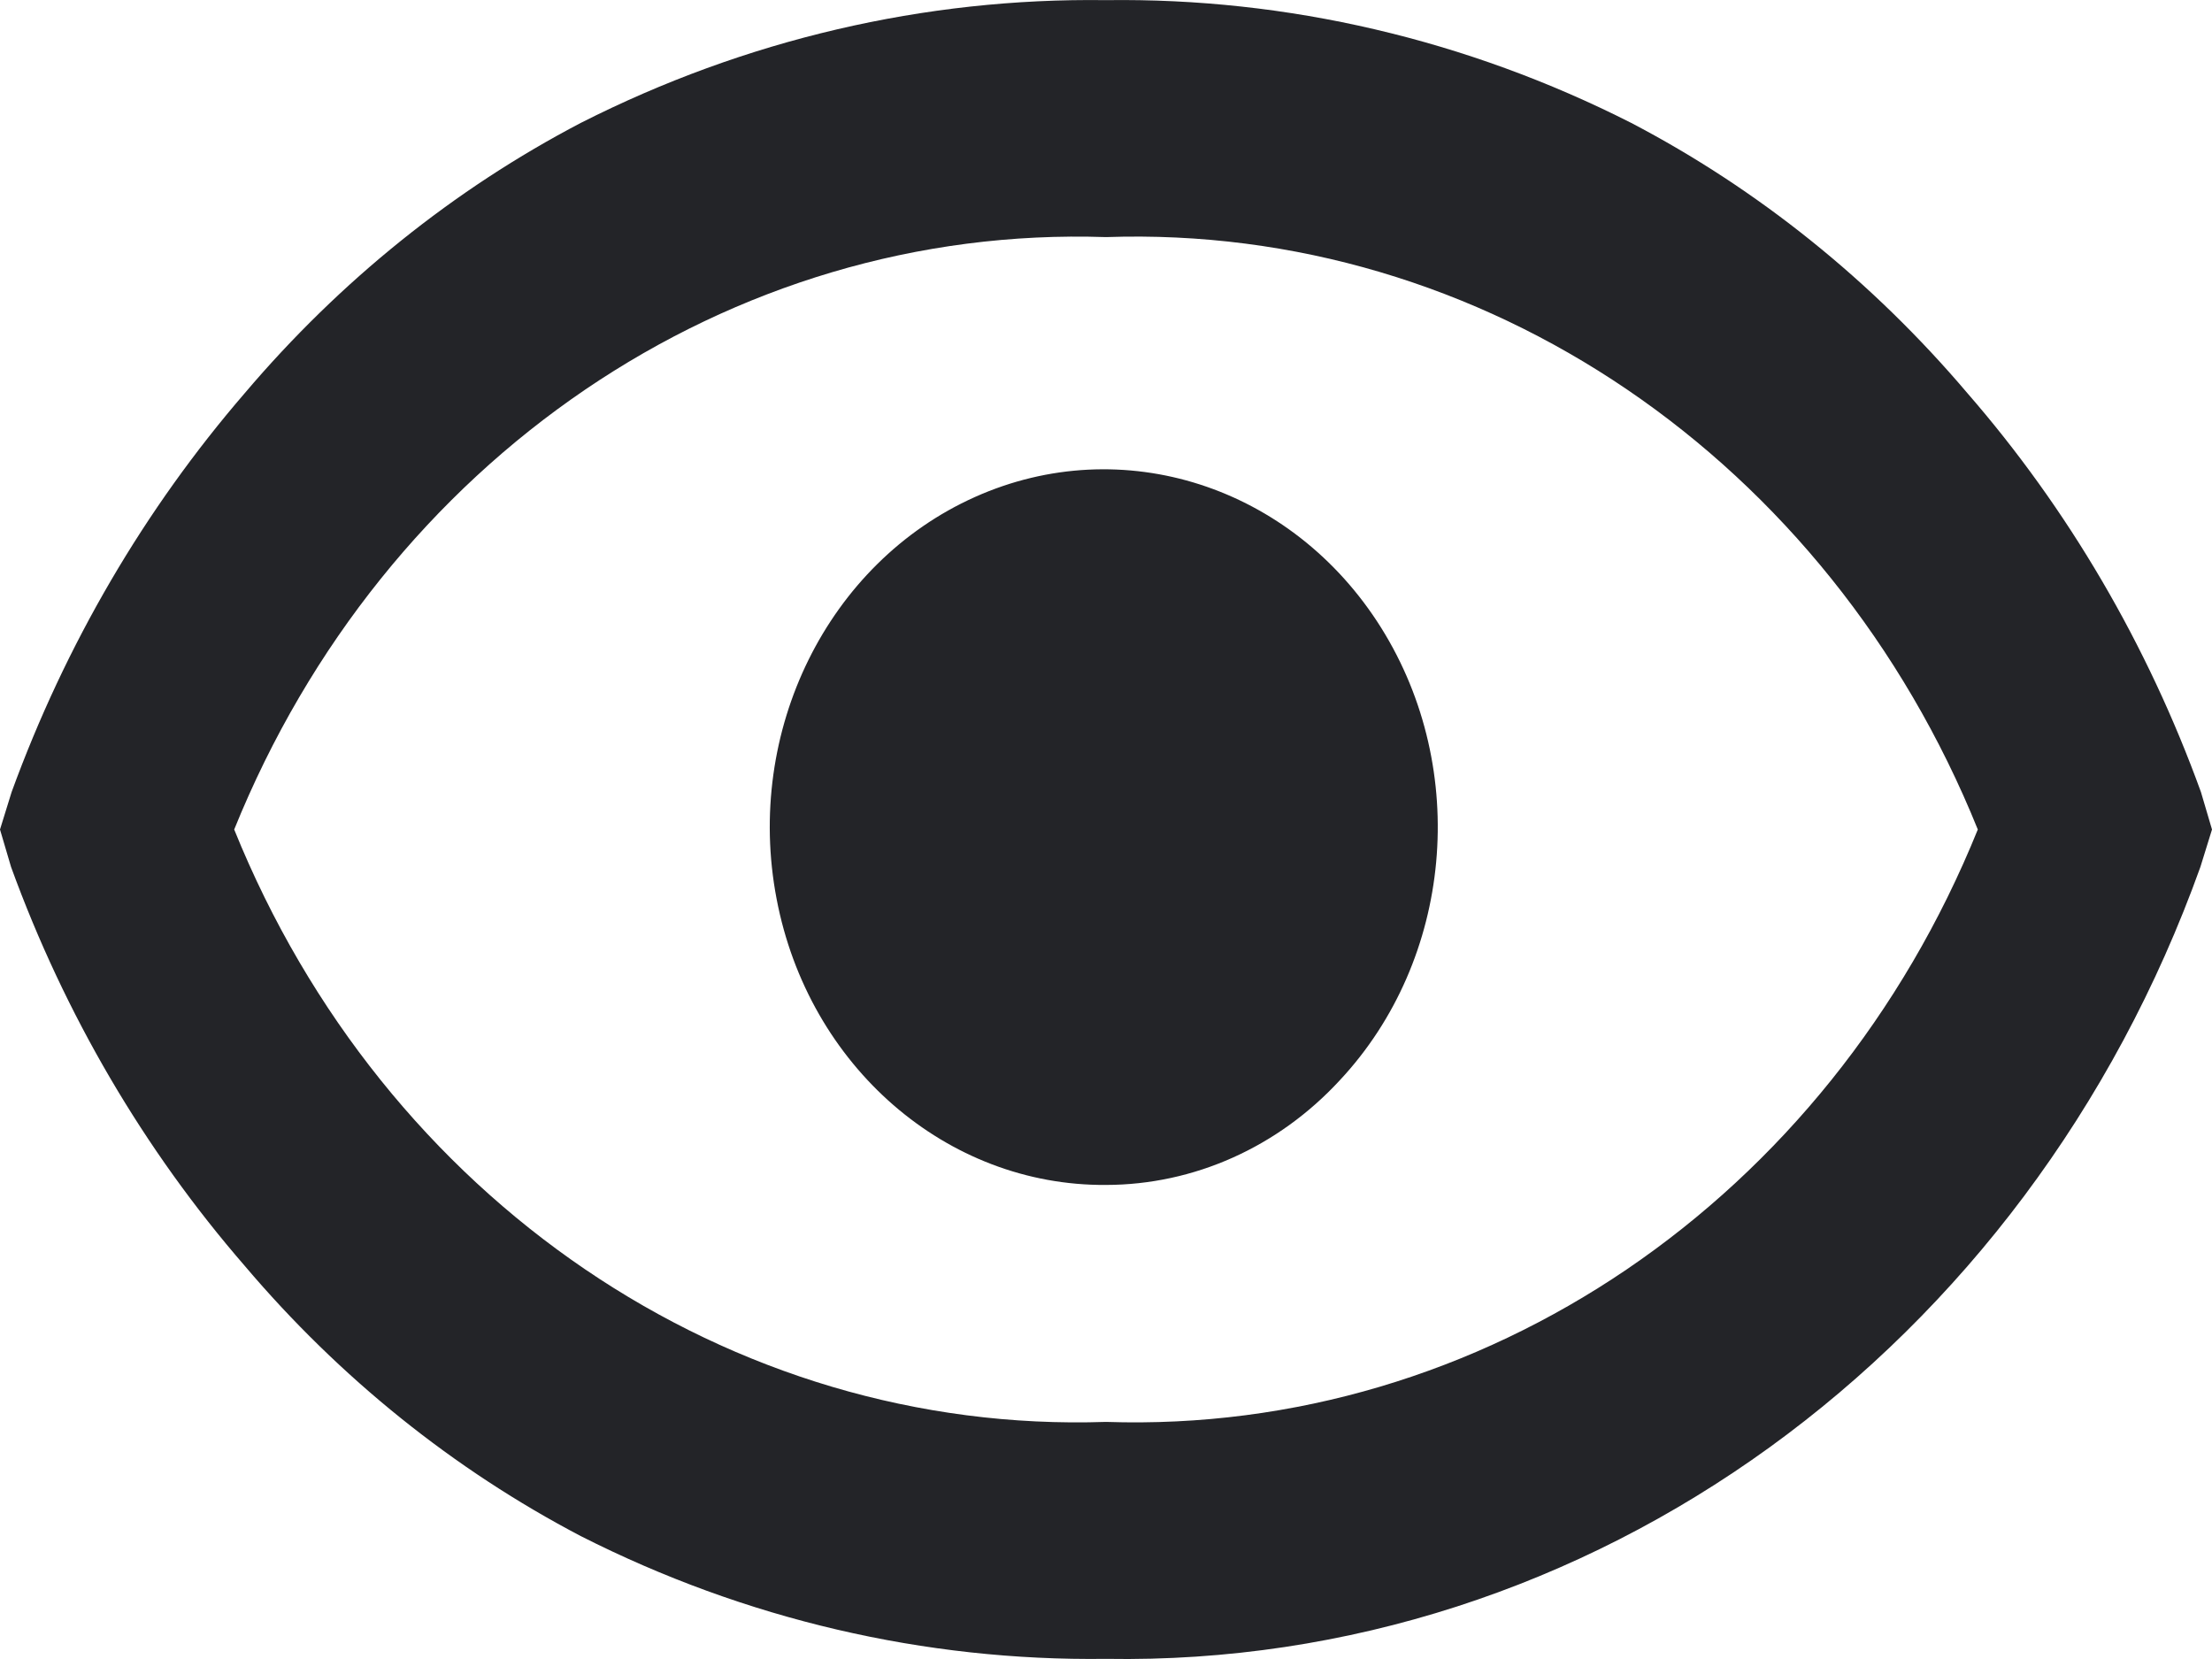 <svg width="16" height="12" viewBox="0 0 16 12" fill="none" xmlns="http://www.w3.org/2000/svg">
<path d="M8 11.999C6.688 12.016 5.389 11.713 4.203 11.112C3.284 10.631 2.458 9.968 1.77 9.156C1.042 8.317 0.468 7.338 0.08 6.271L0 6L0.084 5.729C0.473 4.662 1.045 3.684 1.771 2.843C2.459 2.032 3.284 1.368 4.203 0.888C5.389 0.287 6.688 -0.017 8 0.001C9.312 -0.017 10.611 0.287 11.797 0.888C12.716 1.368 13.542 2.032 14.23 2.843C14.959 3.681 15.533 4.661 15.92 5.729L16 6L15.916 6.271C14.661 9.77 11.499 12.058 8 11.999ZM8 1.715C5.277 1.623 2.777 3.322 1.694 6C2.777 8.678 5.277 10.377 8 10.285C10.723 10.376 13.223 8.678 14.306 6C13.224 3.32 10.724 1.621 8 1.715ZM8 8.571C6.846 8.579 5.847 7.712 5.617 6.5C5.386 5.289 5.987 4.072 7.052 3.595C8.117 3.118 9.348 3.515 9.991 4.542C10.633 5.569 10.508 6.939 9.692 7.813C9.245 8.298 8.636 8.57 8 8.571Z" fill="#232428"/>
</svg>
